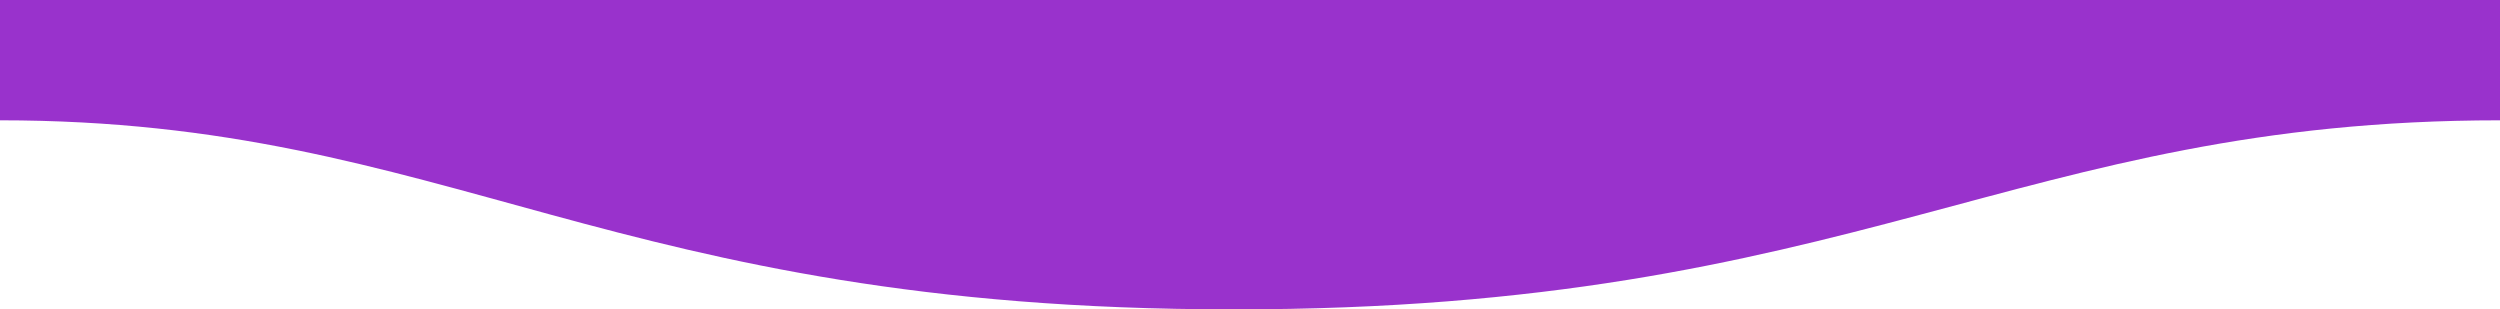 <svg xmlns="http://www.w3.org/2000/svg" width="1600" height="198" fill="none" style=""><rect id="backgroundrect" width="100%" height="100%" x="0" y="0" fill="none" stroke="none"/>

<defs>
<clipPath id="clip0">
<rect width="1600" height="600" fill="white" id="svg_1"/>
</clipPath>
</defs>
<g class="currentLayer" style=""><title>Layer 1</title><g clip-path="url(#clip0)" id="svg_2" class="" fill-opacity="1" fill="#9932cc">
<path fill-rule="evenodd" clip-rule="evenodd" d="M1600 77C1289 77 1190.1 198.25 789 198C389 198 289 77 0 77V-0H1600C1600 -0 1600 48 1600 77Z" fill="#9932cc" id="svg_3"/>
</g></g></svg>